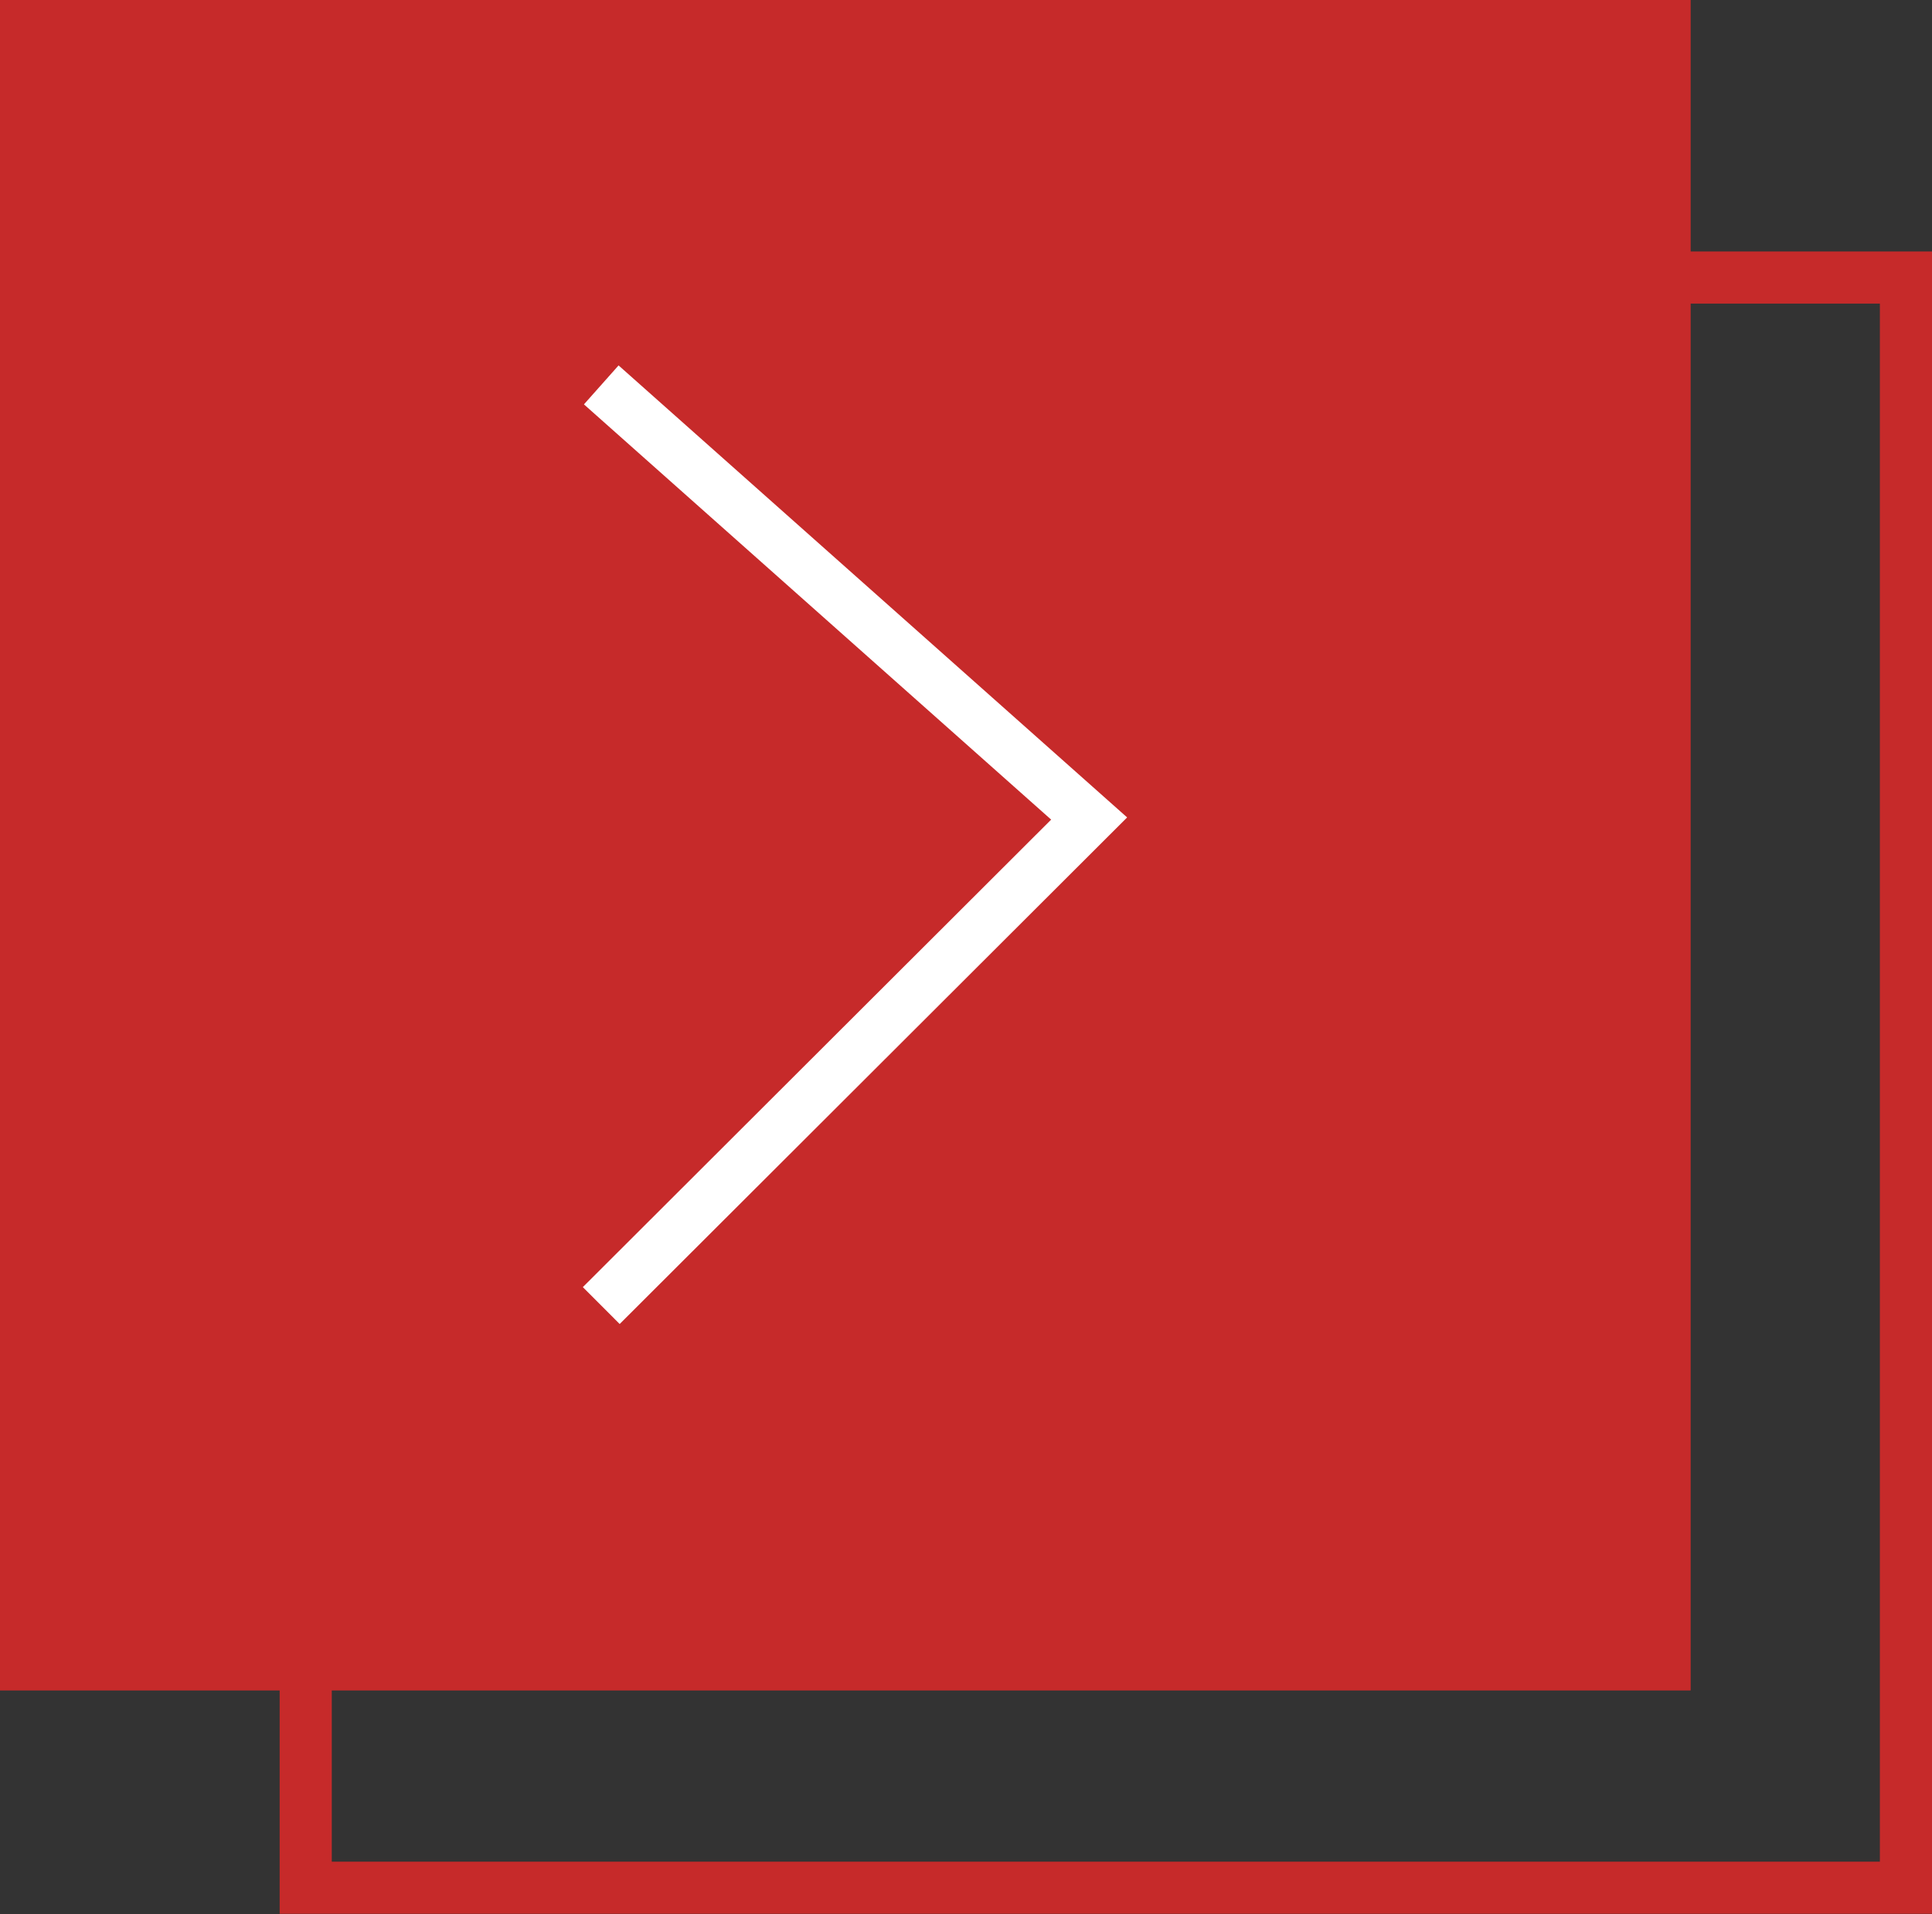 <svg xmlns="http://www.w3.org/2000/svg" viewBox="0 0 74.13 73.45"><rect x="0" y="0" width="74.13" height="73.45" fill="#333333" stroke="none"/><defs><style>.cls-1,.cls-3{fill:none;stroke-width:2px;}.cls-1,.cls-2{stroke:#c62a2a;}.cls-1,.cls-2,.cls-3{stroke-miterlimit:10;}.cls-2{fill:#c62a2a;}.cls-3{stroke:#fff;}</style></defs><title>资源 9</title><g id="图层_2" data-name="图层 2"><g id="图层_7" data-name="图层 7"><rect class="cls-1" x="11.73" y="10.65" width="61.4" height="61.79"/><rect class="cls-2" x="0.5" y="0.5" width="63.87" height="63.87"/><polyline class="cls-3" points="23.07 14.77 41.79 31.41 23.07 50.1"/></g></g></svg>